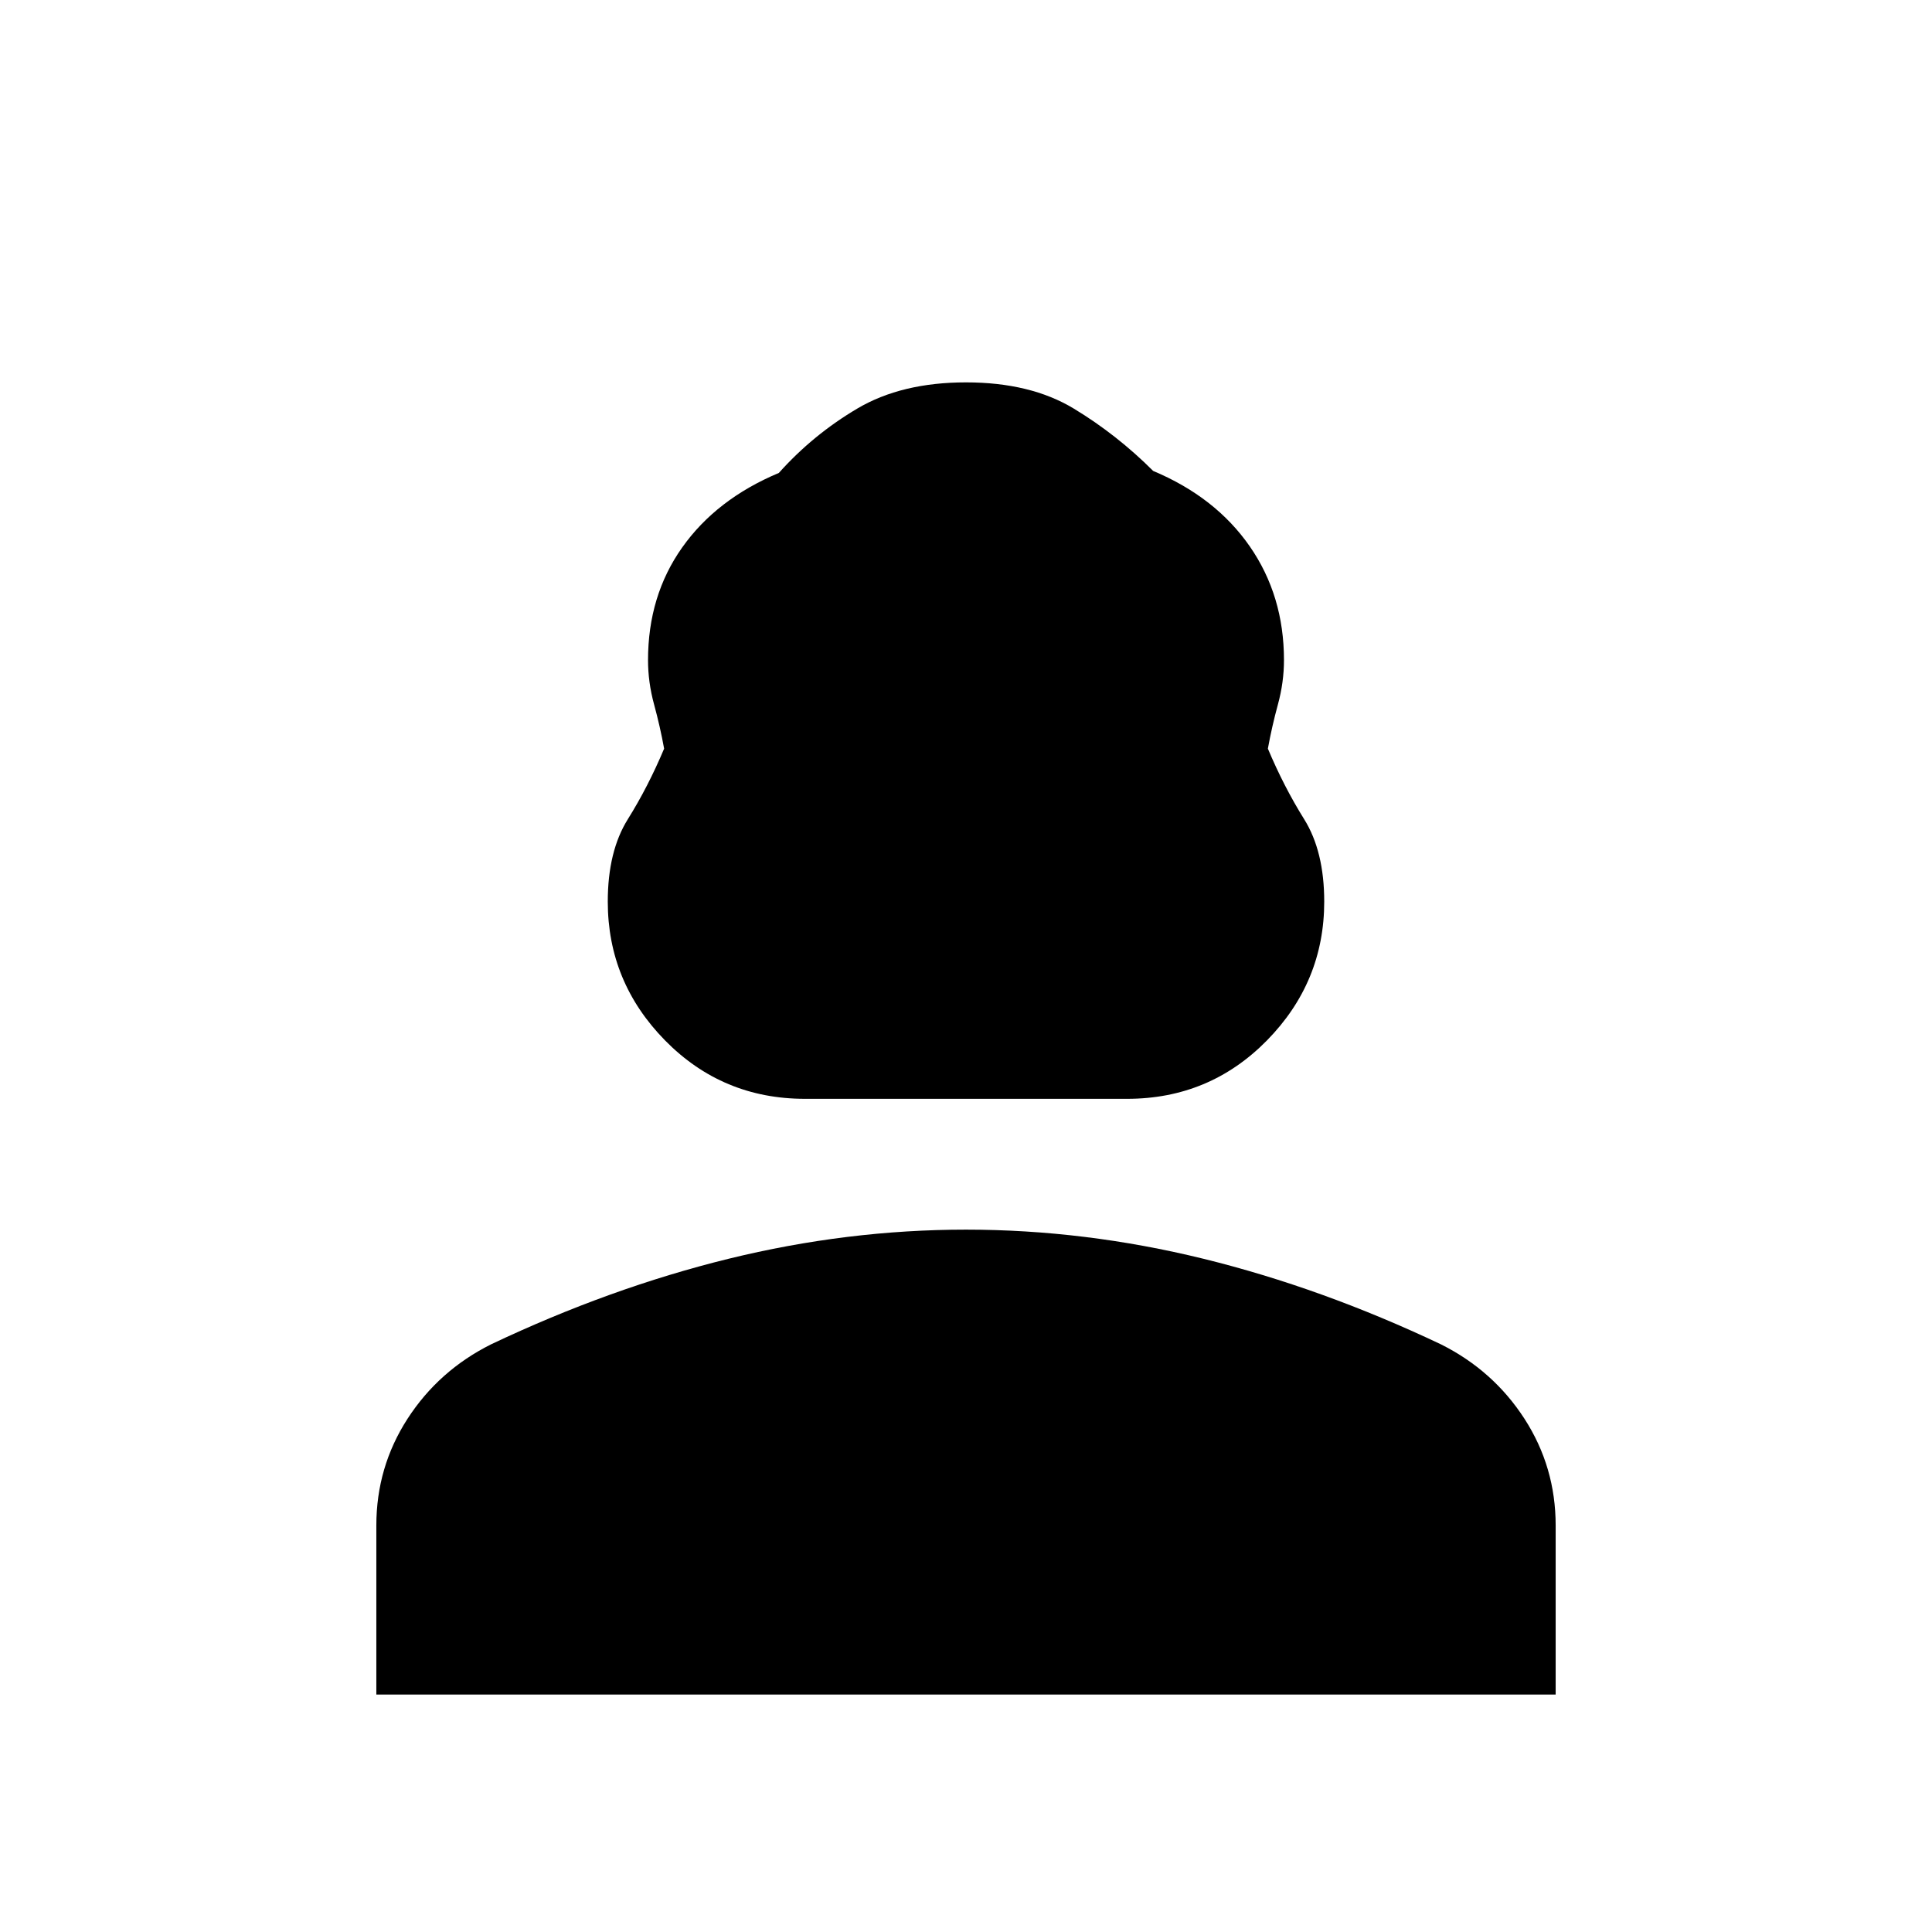<svg xmlns="http://www.w3.org/2000/svg" height="24" width="24"><path d="M10 13.65q-1.025 0-1.738-.725Q7.55 12.2 7.55 11.2q0-.625.25-1.025.25-.4.45-.875-.05-.275-.125-.55T8.05 8.2q0-.8.425-1.4.425-.6 1.2-.925.425-.475.975-.8.55-.325 1.35-.325t1.338.325q.537.325.987.775.775.325 1.2.937.425.613.425 1.413 0 .275-.075.55t-.125.55q.2.475.45.875t.25 1.025q0 1-.712 1.725-.713.725-1.738.725Zm-5.325 7.4v-2.1q0-.725.387-1.325.388-.6 1.038-.925 1.475-.7 2.95-1.063 1.475-.362 2.95-.362t2.95.362Q16.425 16 17.9 16.7q.65.325 1.038.925.387.6.387 1.325v2.1Z"/></svg>